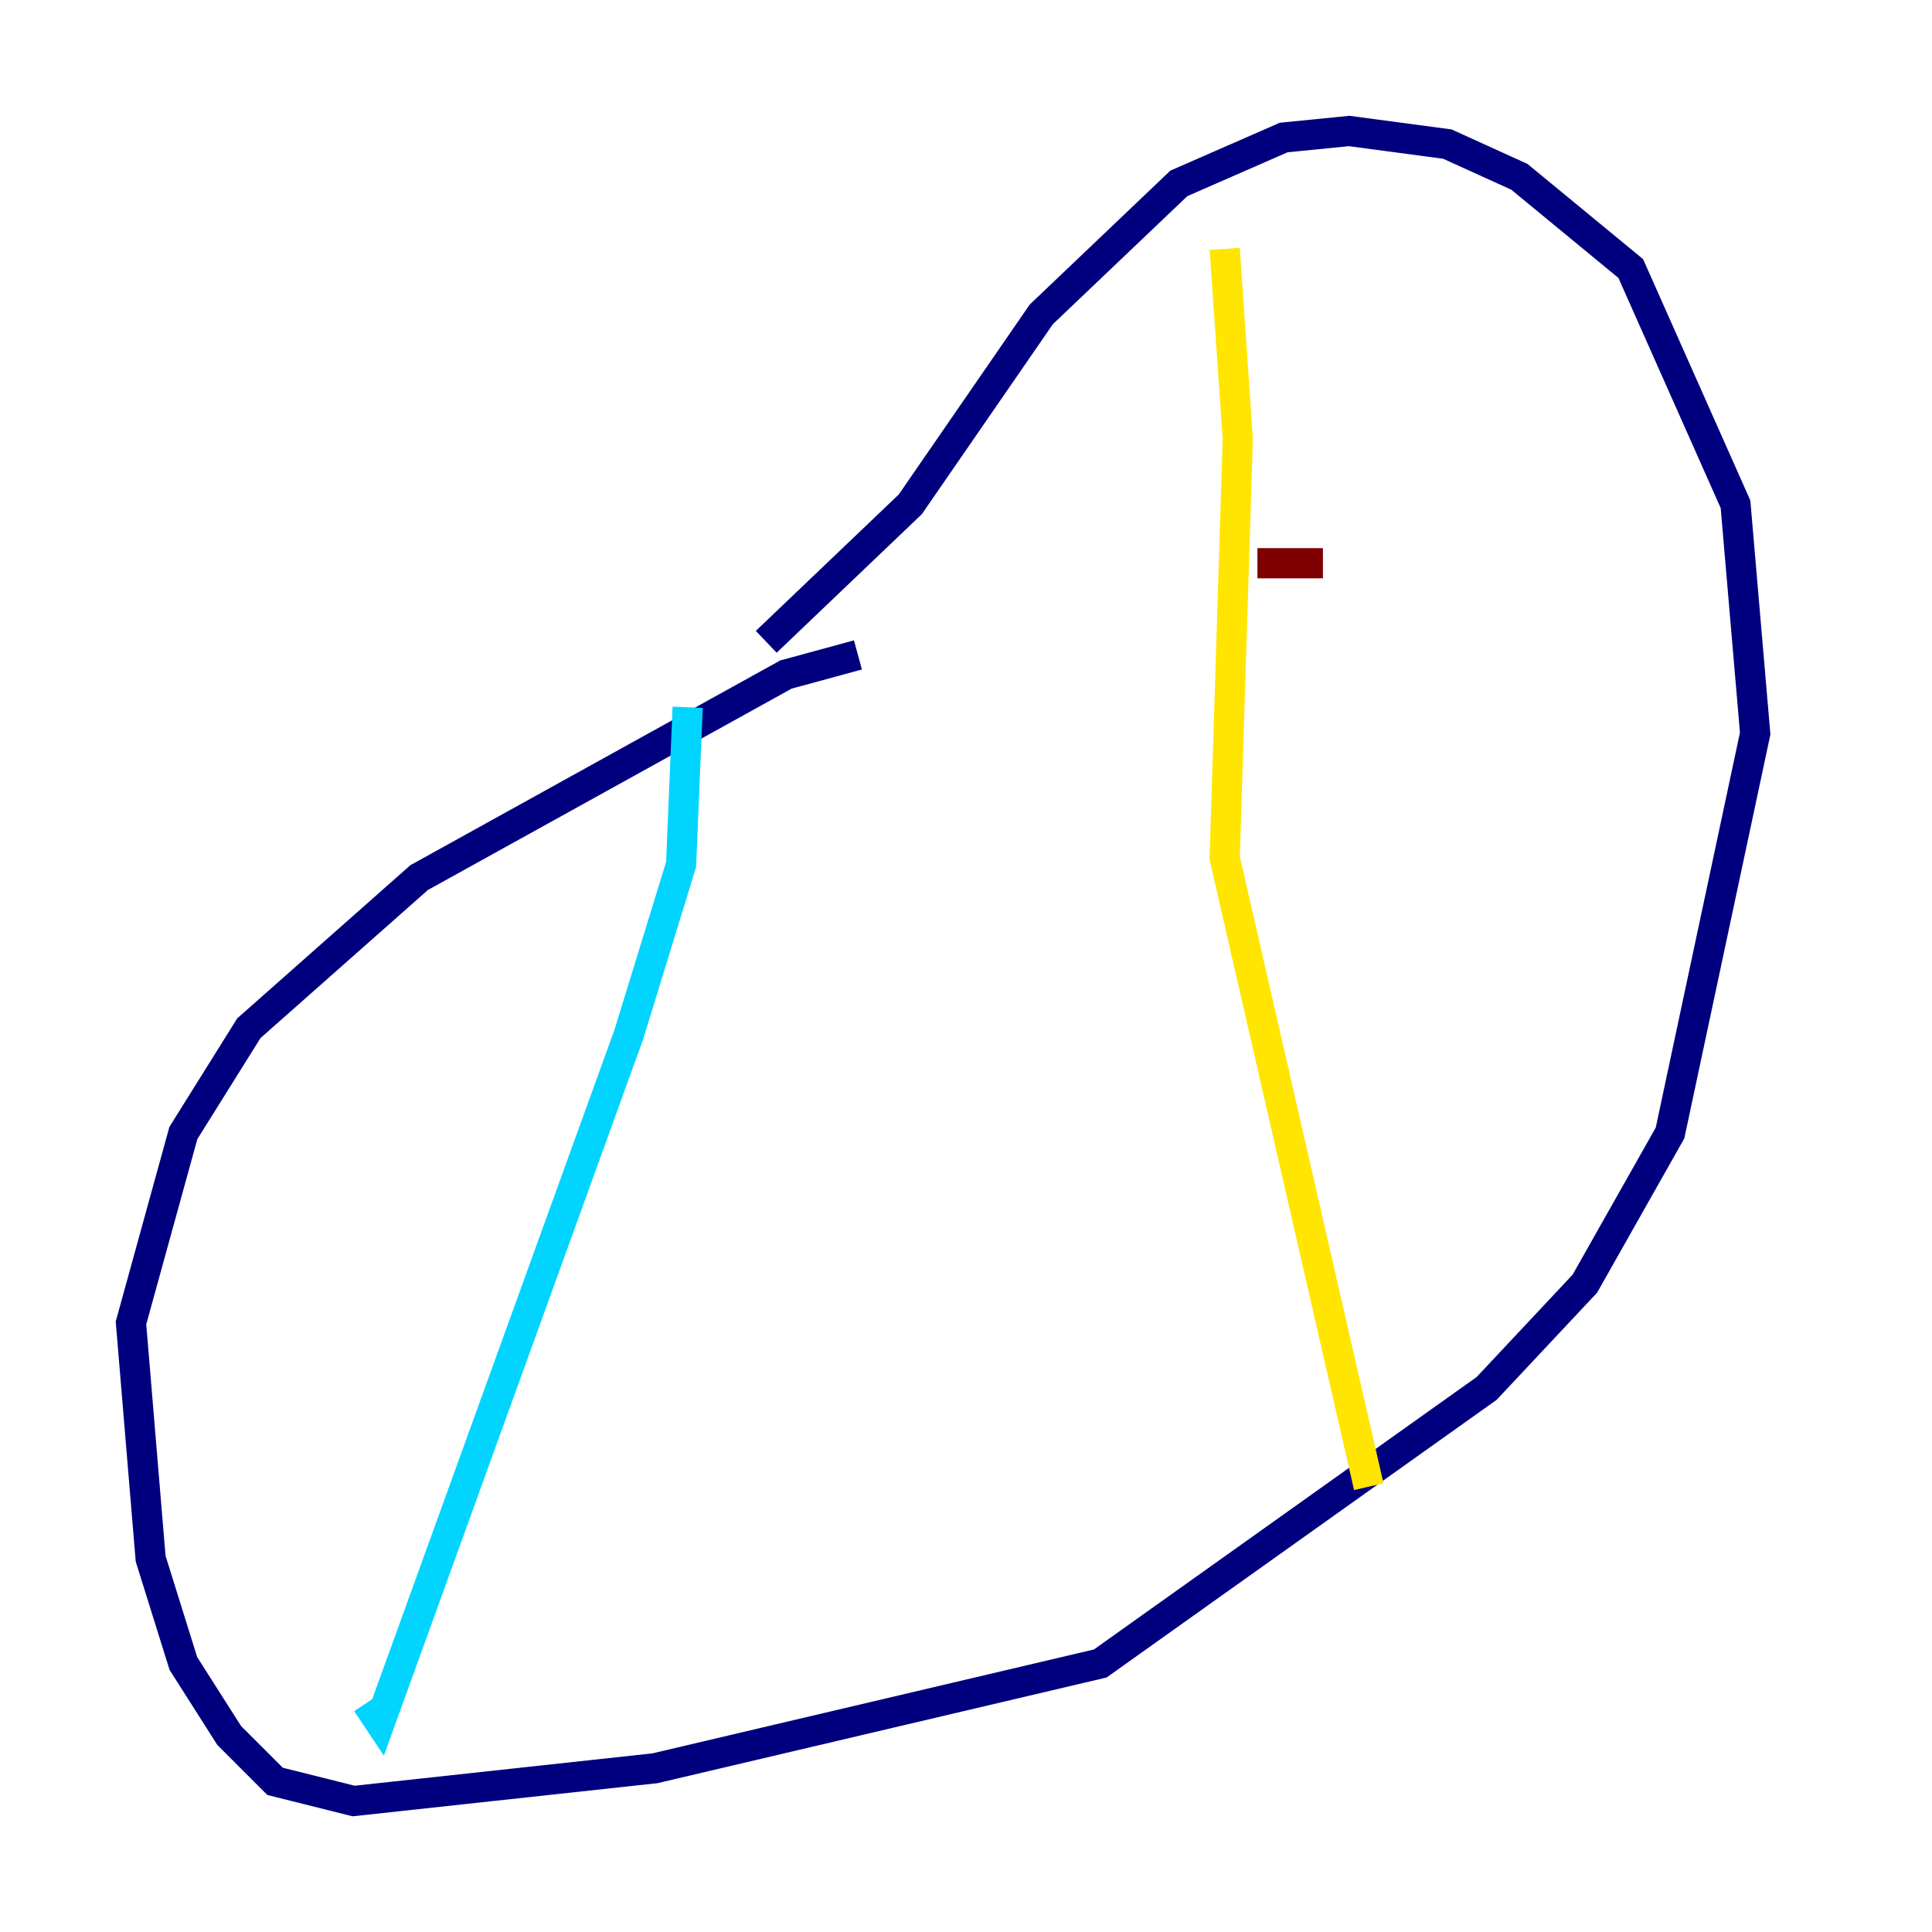 <?xml version="1.0" encoding="utf-8" ?>
<svg baseProfile="tiny" height="128" version="1.2" viewBox="0,0,128,128" width="128" xmlns="http://www.w3.org/2000/svg" xmlns:ev="http://www.w3.org/2001/xml-events" xmlns:xlink="http://www.w3.org/1999/xlink"><defs /><polyline fill="none" points="56.841,43.39 52.068,44.691 27.77,58.142 16.488,68.122 12.149,75.064 8.678,87.647 9.98,103.268 12.149,110.21 15.186,114.983 18.224,118.02 23.43,119.322 43.39,117.153 72.895,110.21 98.495,91.986 105.003,85.044 110.644,75.064 116.285,48.597 114.983,33.41 108.041,17.79 100.664,11.715 95.891,9.546 89.383,8.678 85.044,9.112 78.102,12.149 68.99,20.827 60.312,33.41 50.766,42.522" stroke="#00007f" stroke-width="2" /><polyline fill="none" points="45.559,46.861 45.125,57.275 41.654,68.556 25.166,114.115 24.298,112.814" stroke="#00d4ff" stroke-width="2" /><polyline fill="none" points="81.139,16.488 82.007,29.071 81.139,56.841 90.685,98.495" stroke="#ffe500" stroke-width="2" /><polyline fill="none" points="83.308,37.315 87.647,37.315" stroke="#7f0000" stroke-width="2" /></svg>